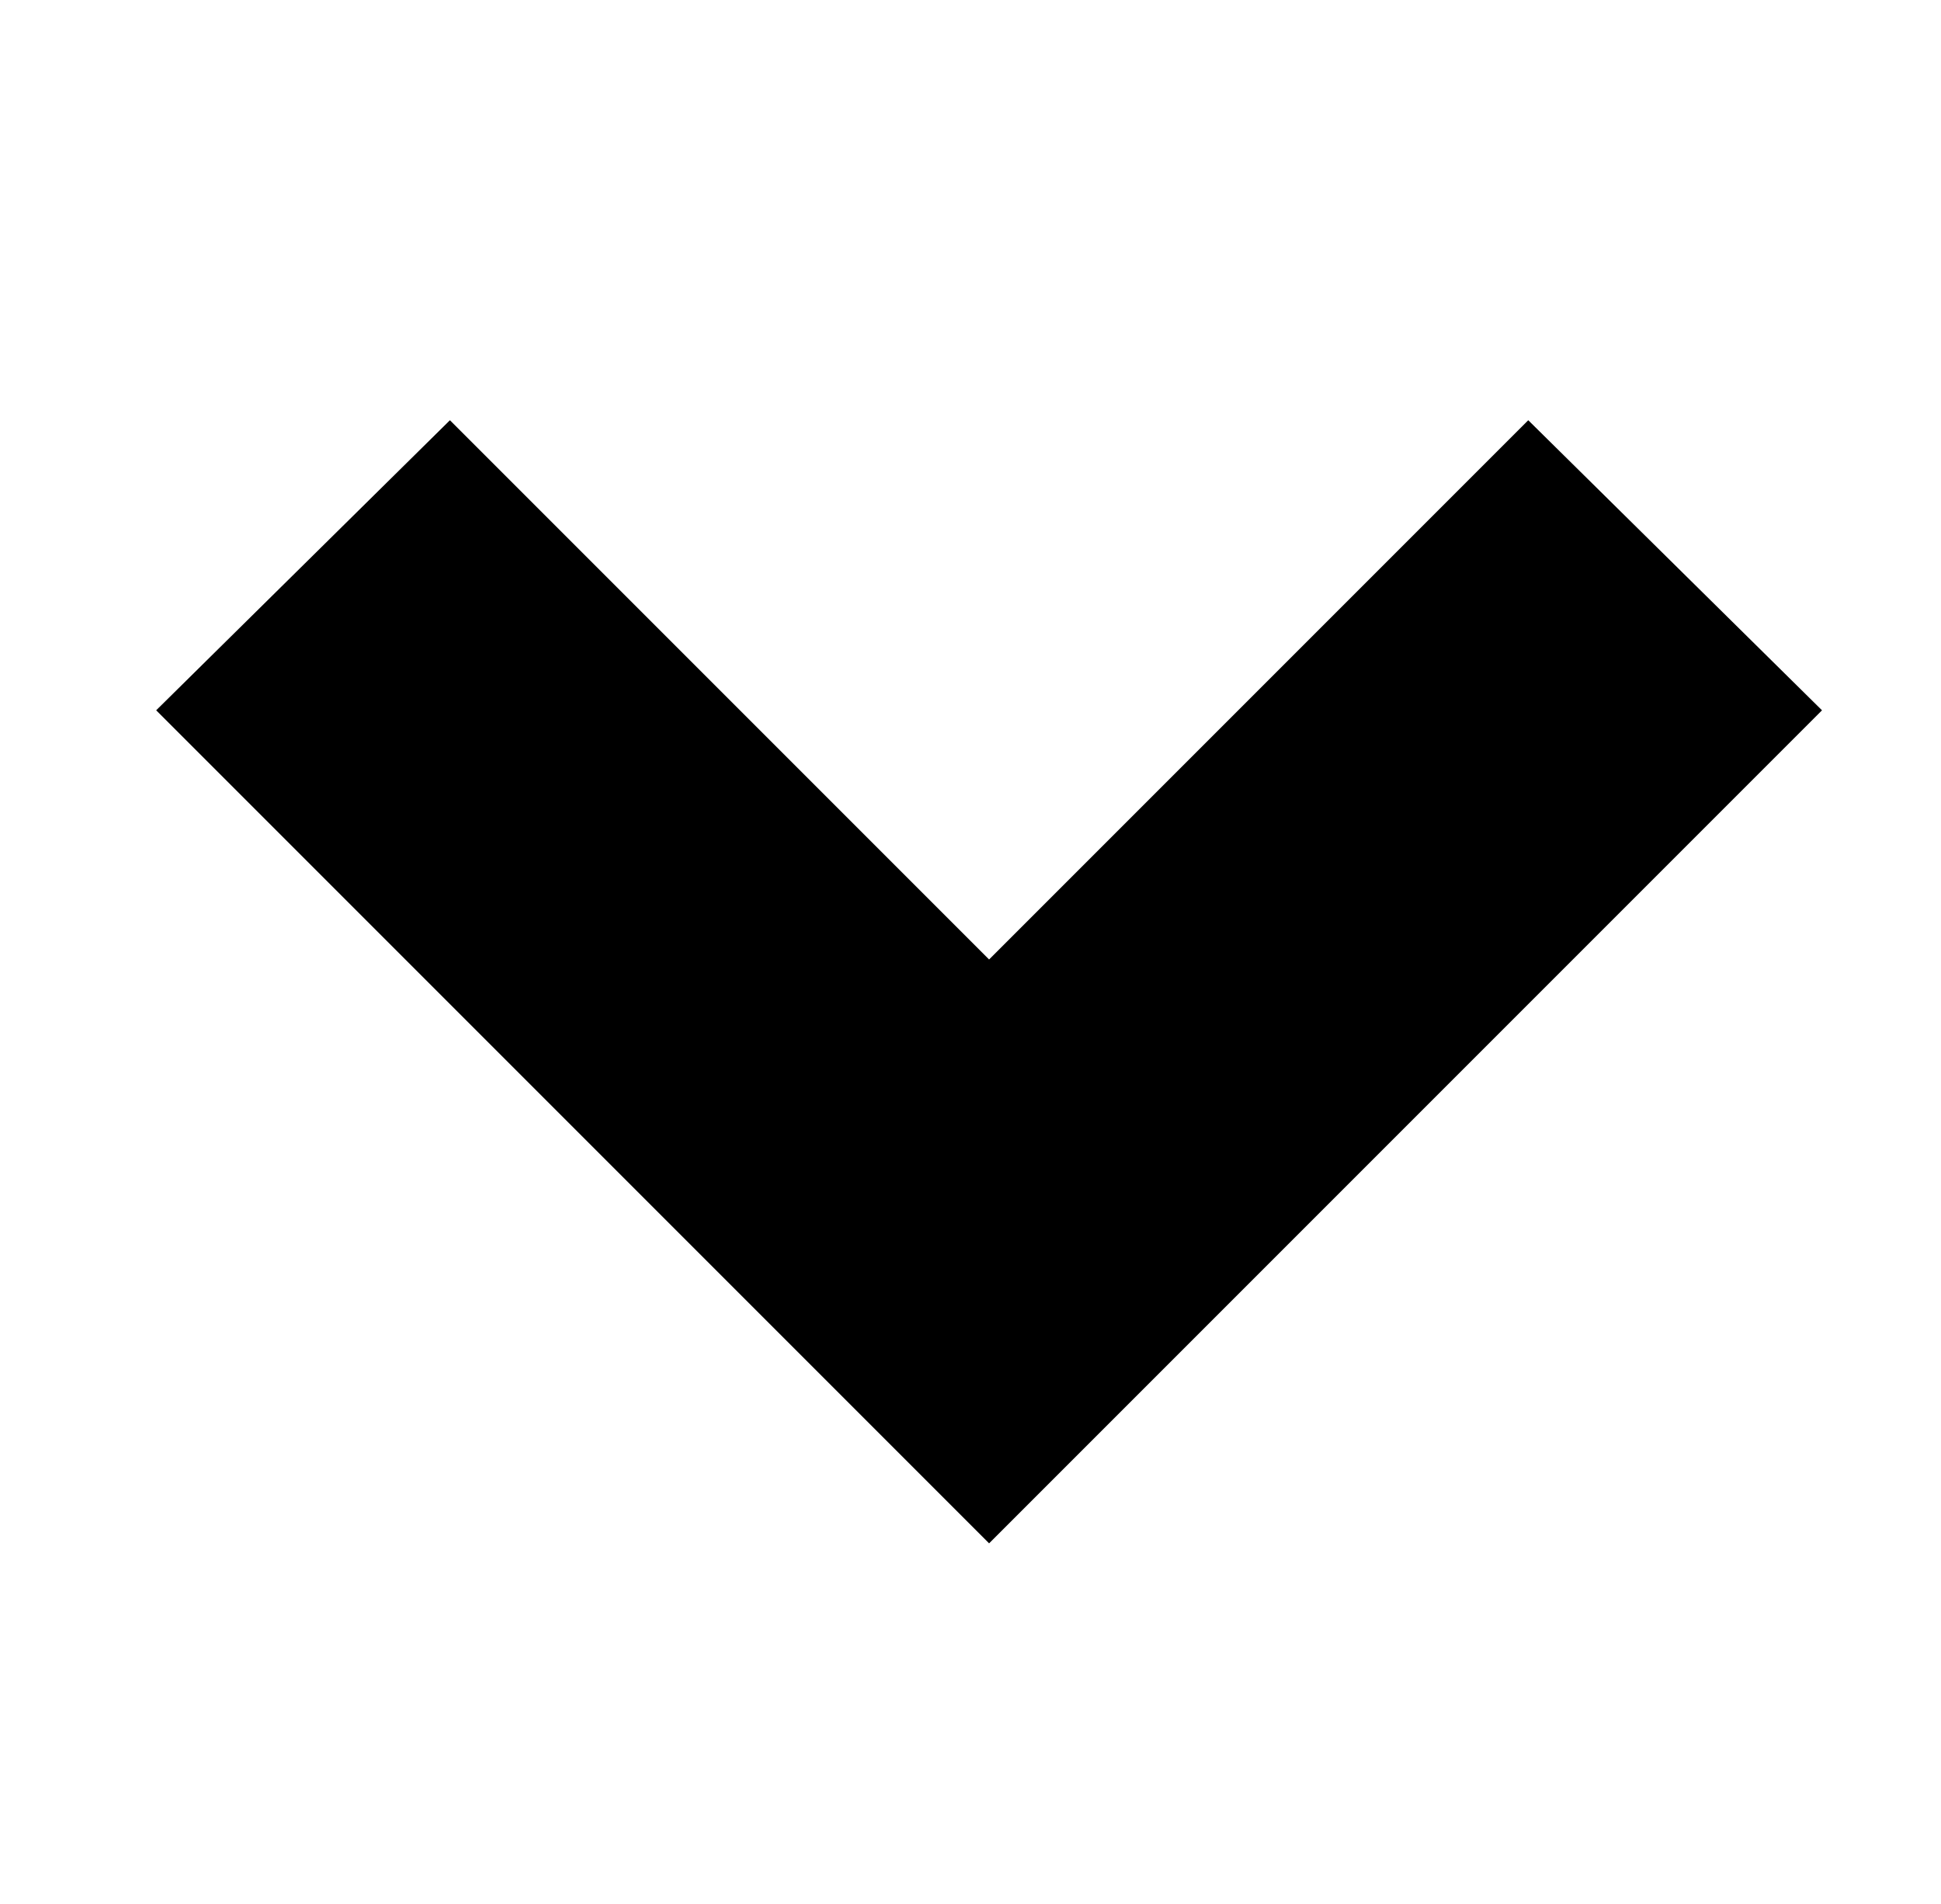 <svg xmlns="http://www.w3.org/2000/svg" xmlns:xlink="http://www.w3.org/1999/xlink" version="1.1" viewBox="-10 0 522 512">
   <path fill="currentColor"
d="M401 113l-145 145l-145 -145l-79 78l224 224l224 -224z" />
</svg>
